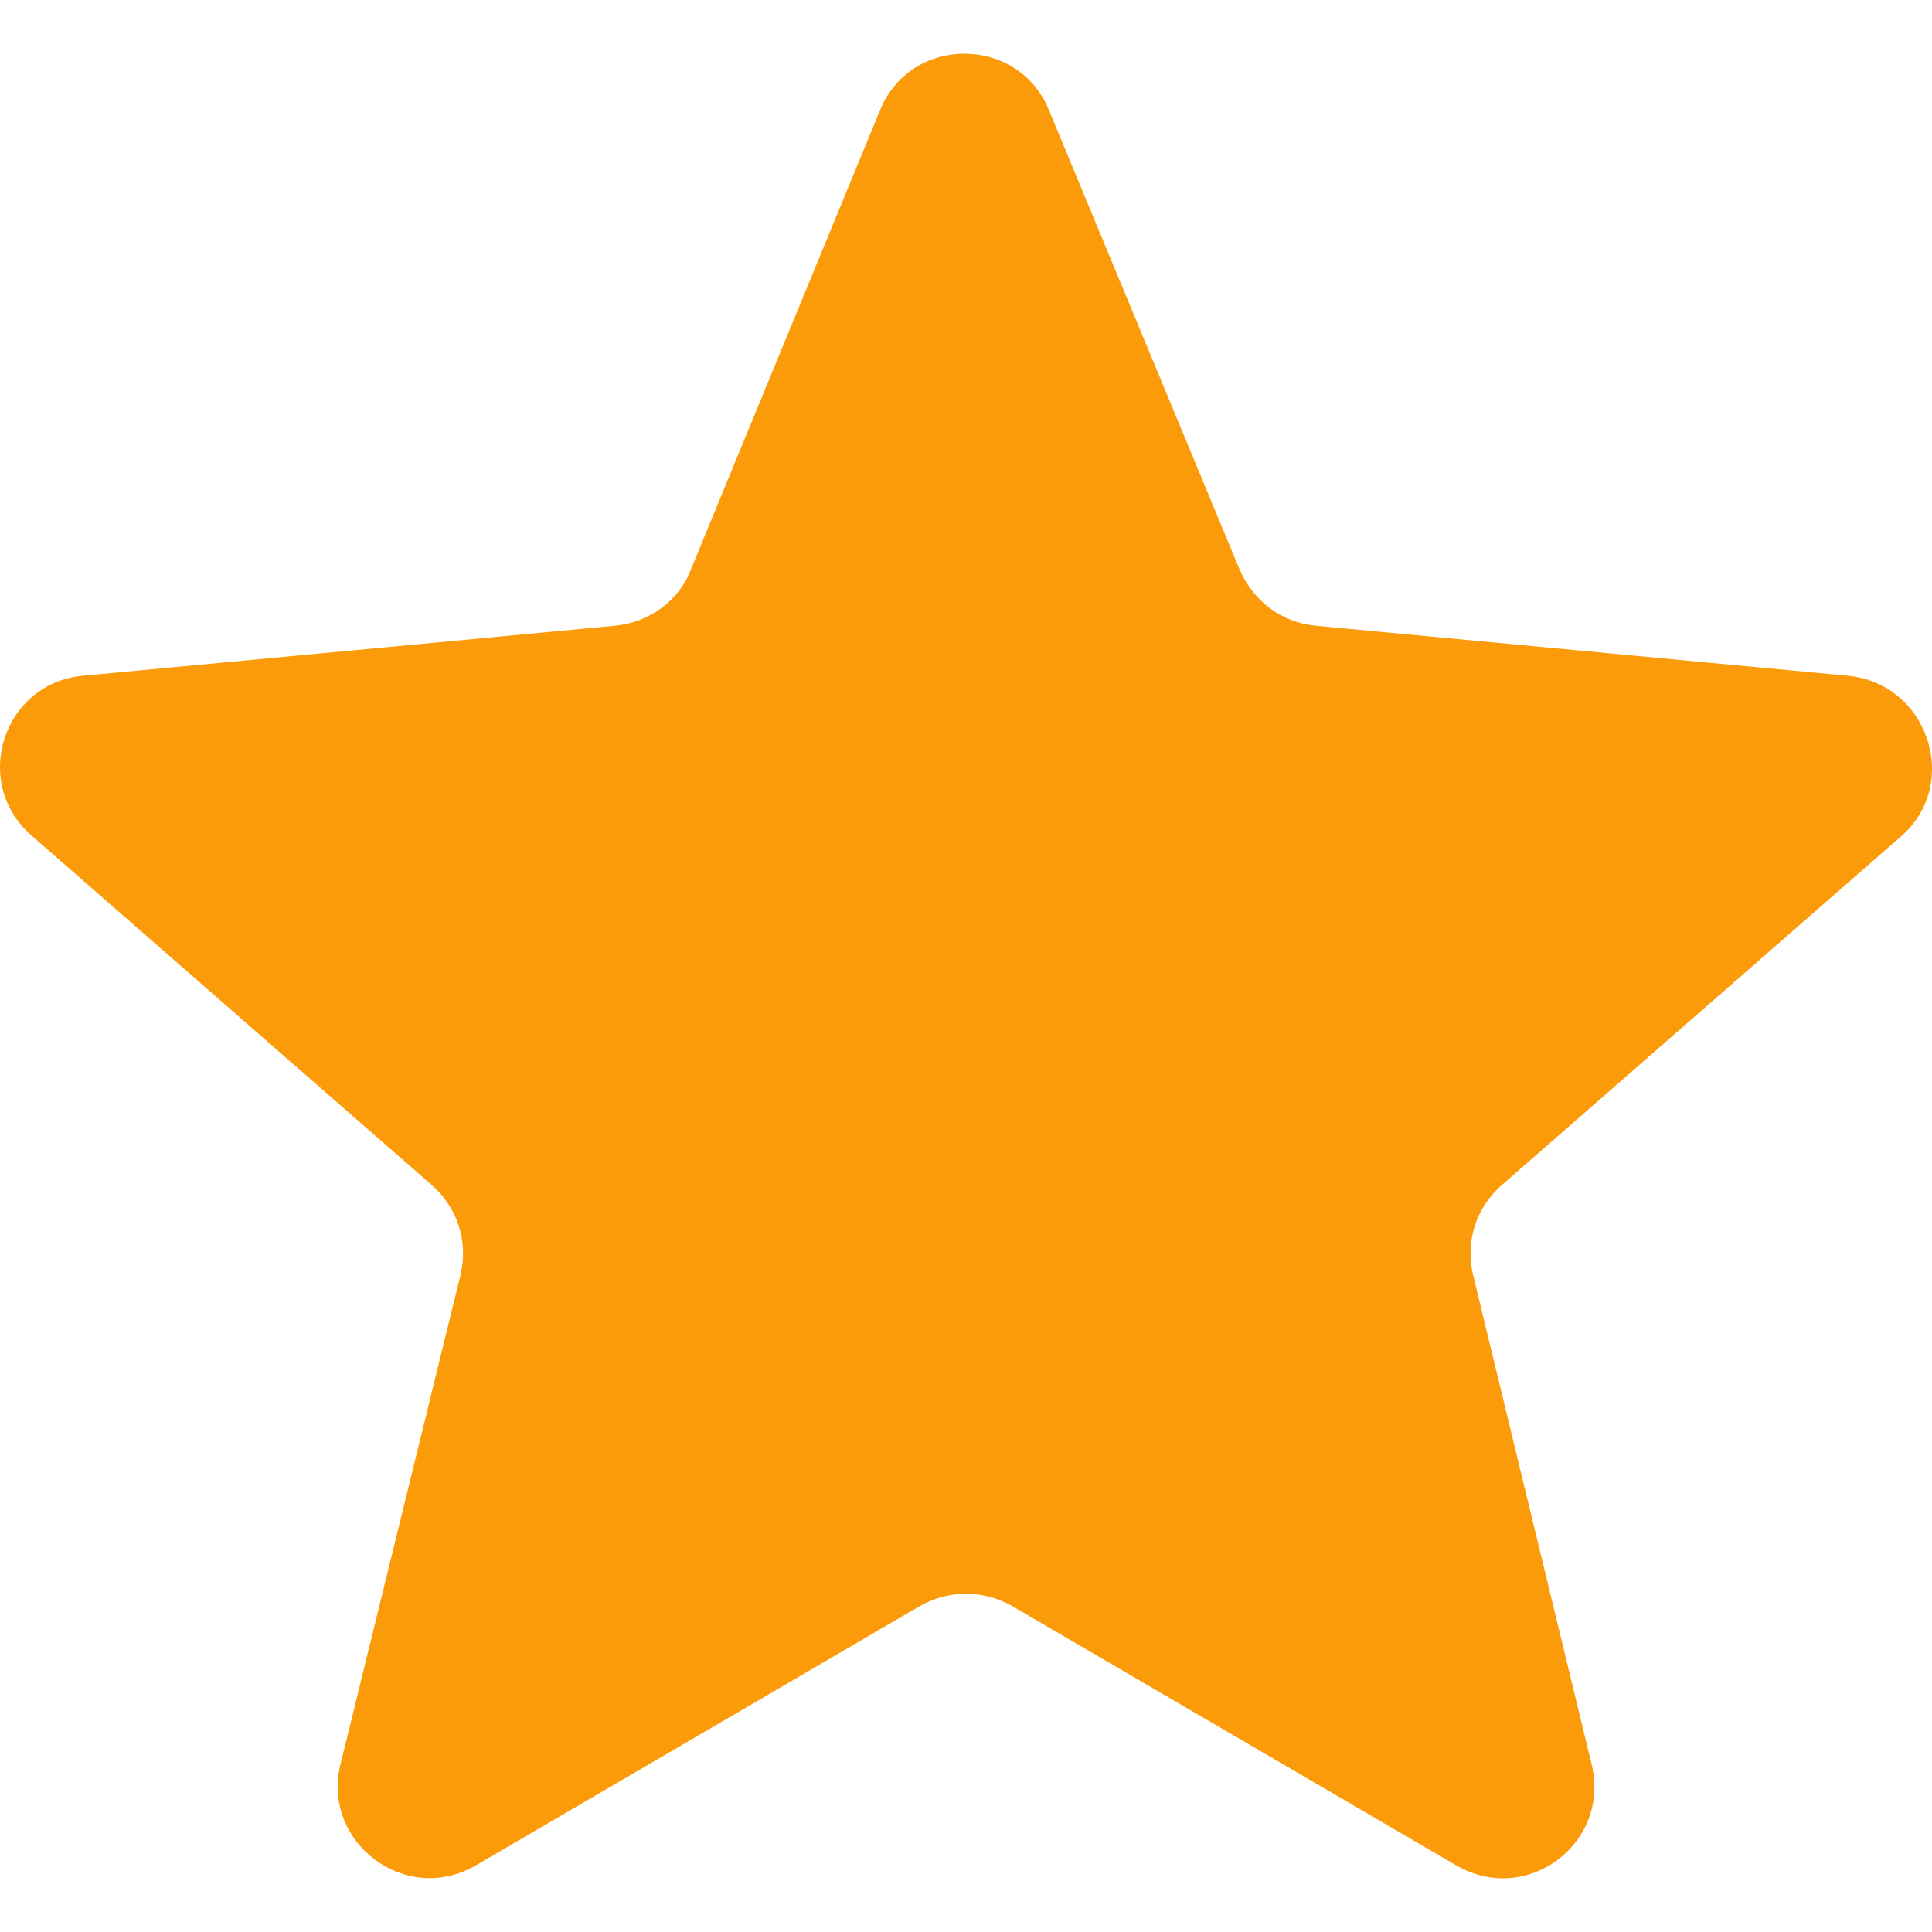 <svg width="18" height="18" viewBox="0 0 18 18" fill="none" xmlns="http://www.w3.org/2000/svg">
<path d="M17.217 6.296L12.26 5.83C11.947 5.802 11.678 5.604 11.55 5.308L9.774 1.029C9.49 0.324 8.482 0.324 8.198 1.029L6.436 5.308C6.323 5.604 6.039 5.802 5.726 5.83L0.769 6.296C0.031 6.366 -0.268 7.284 0.286 7.778L4.022 11.04C4.263 11.252 4.363 11.562 4.292 11.873L3.17 16.447C2.999 17.167 3.78 17.76 4.434 17.379L8.567 14.965C8.837 14.81 9.164 14.81 9.433 14.965L13.567 17.379C14.22 17.76 15.001 17.182 14.831 16.447L13.723 11.873C13.652 11.562 13.751 11.252 13.993 11.04L17.728 7.778C18.268 7.284 17.956 6.366 17.217 6.296Z" fill="#FC9B09"/>
</svg>
